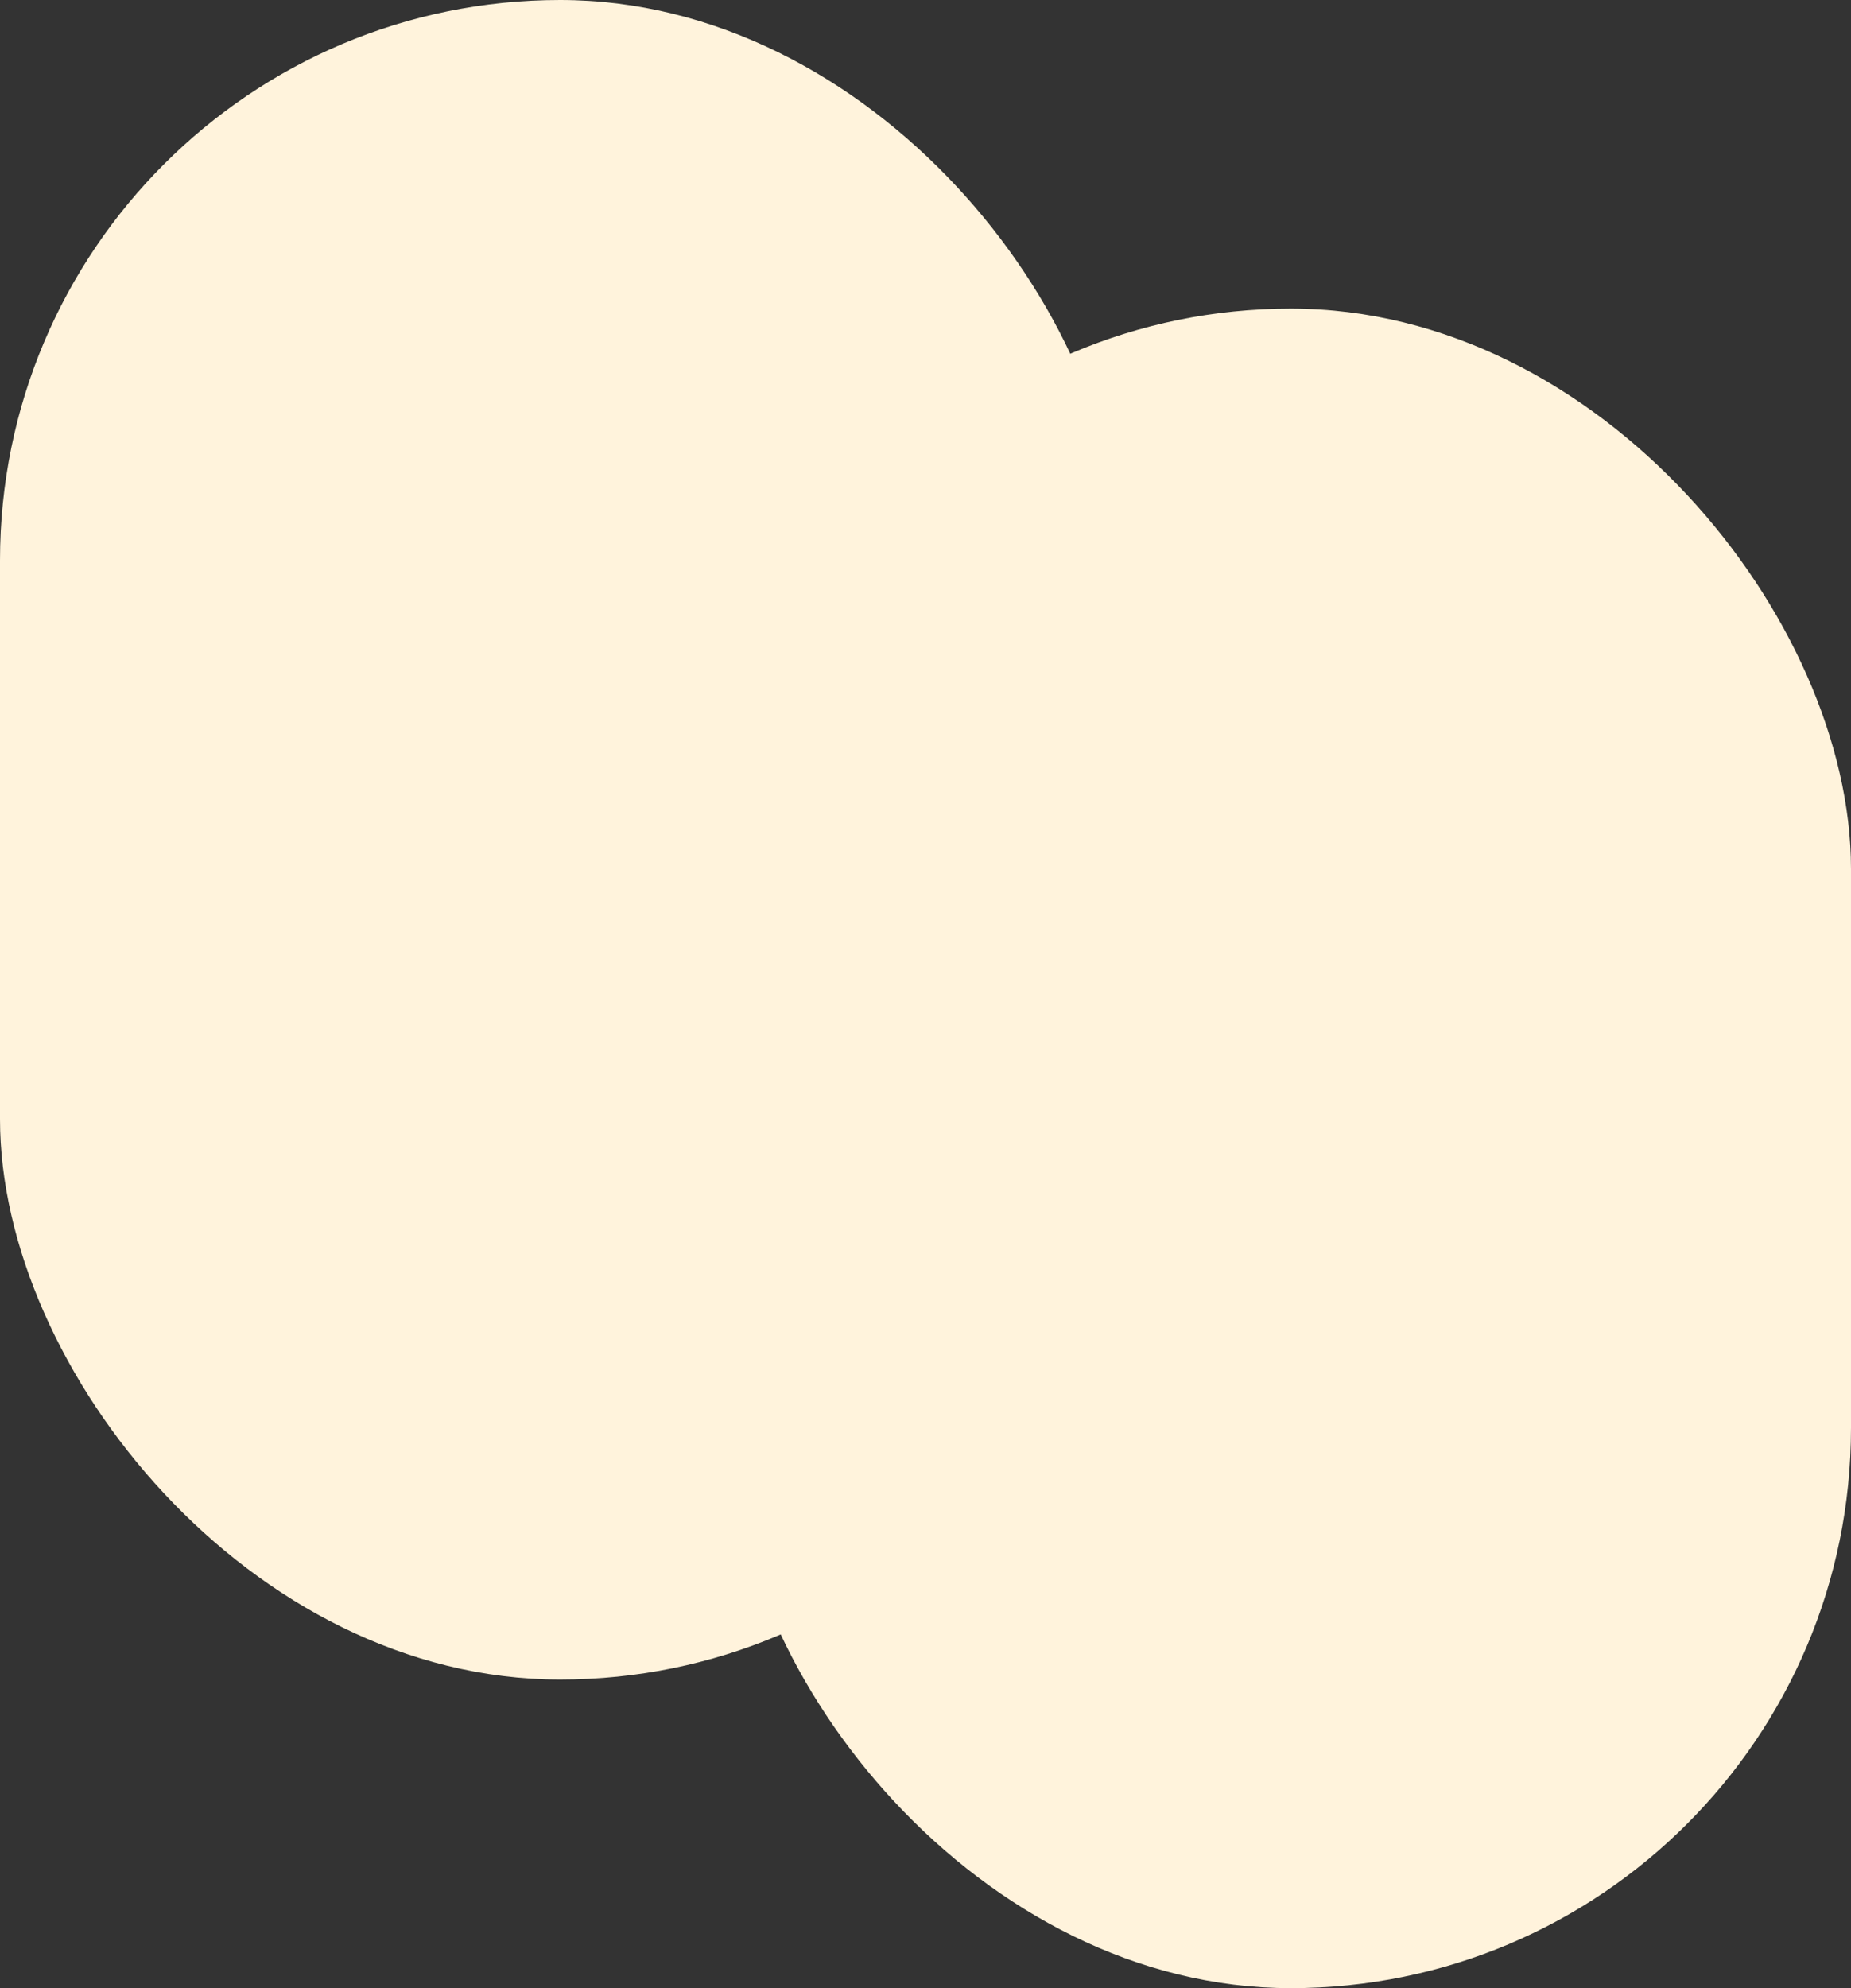<svg width="1140" height="1224" viewBox="0 0 1140 1224" fill="none" xmlns="http://www.w3.org/2000/svg" xmlns:xlink="http://www.w3.org/1999/xlink">
<rect x="0" y="0" width="1140" height="1224" fill="#333333" stroke="none"/>
<rect  x="0" y="0" width="690" height="1034" rx="345" fill="#FFF3DC"/>
<rect  x="450" y="190" width="690" height="1034" rx="345" fill="#FFF3DC"/>
</svg>
